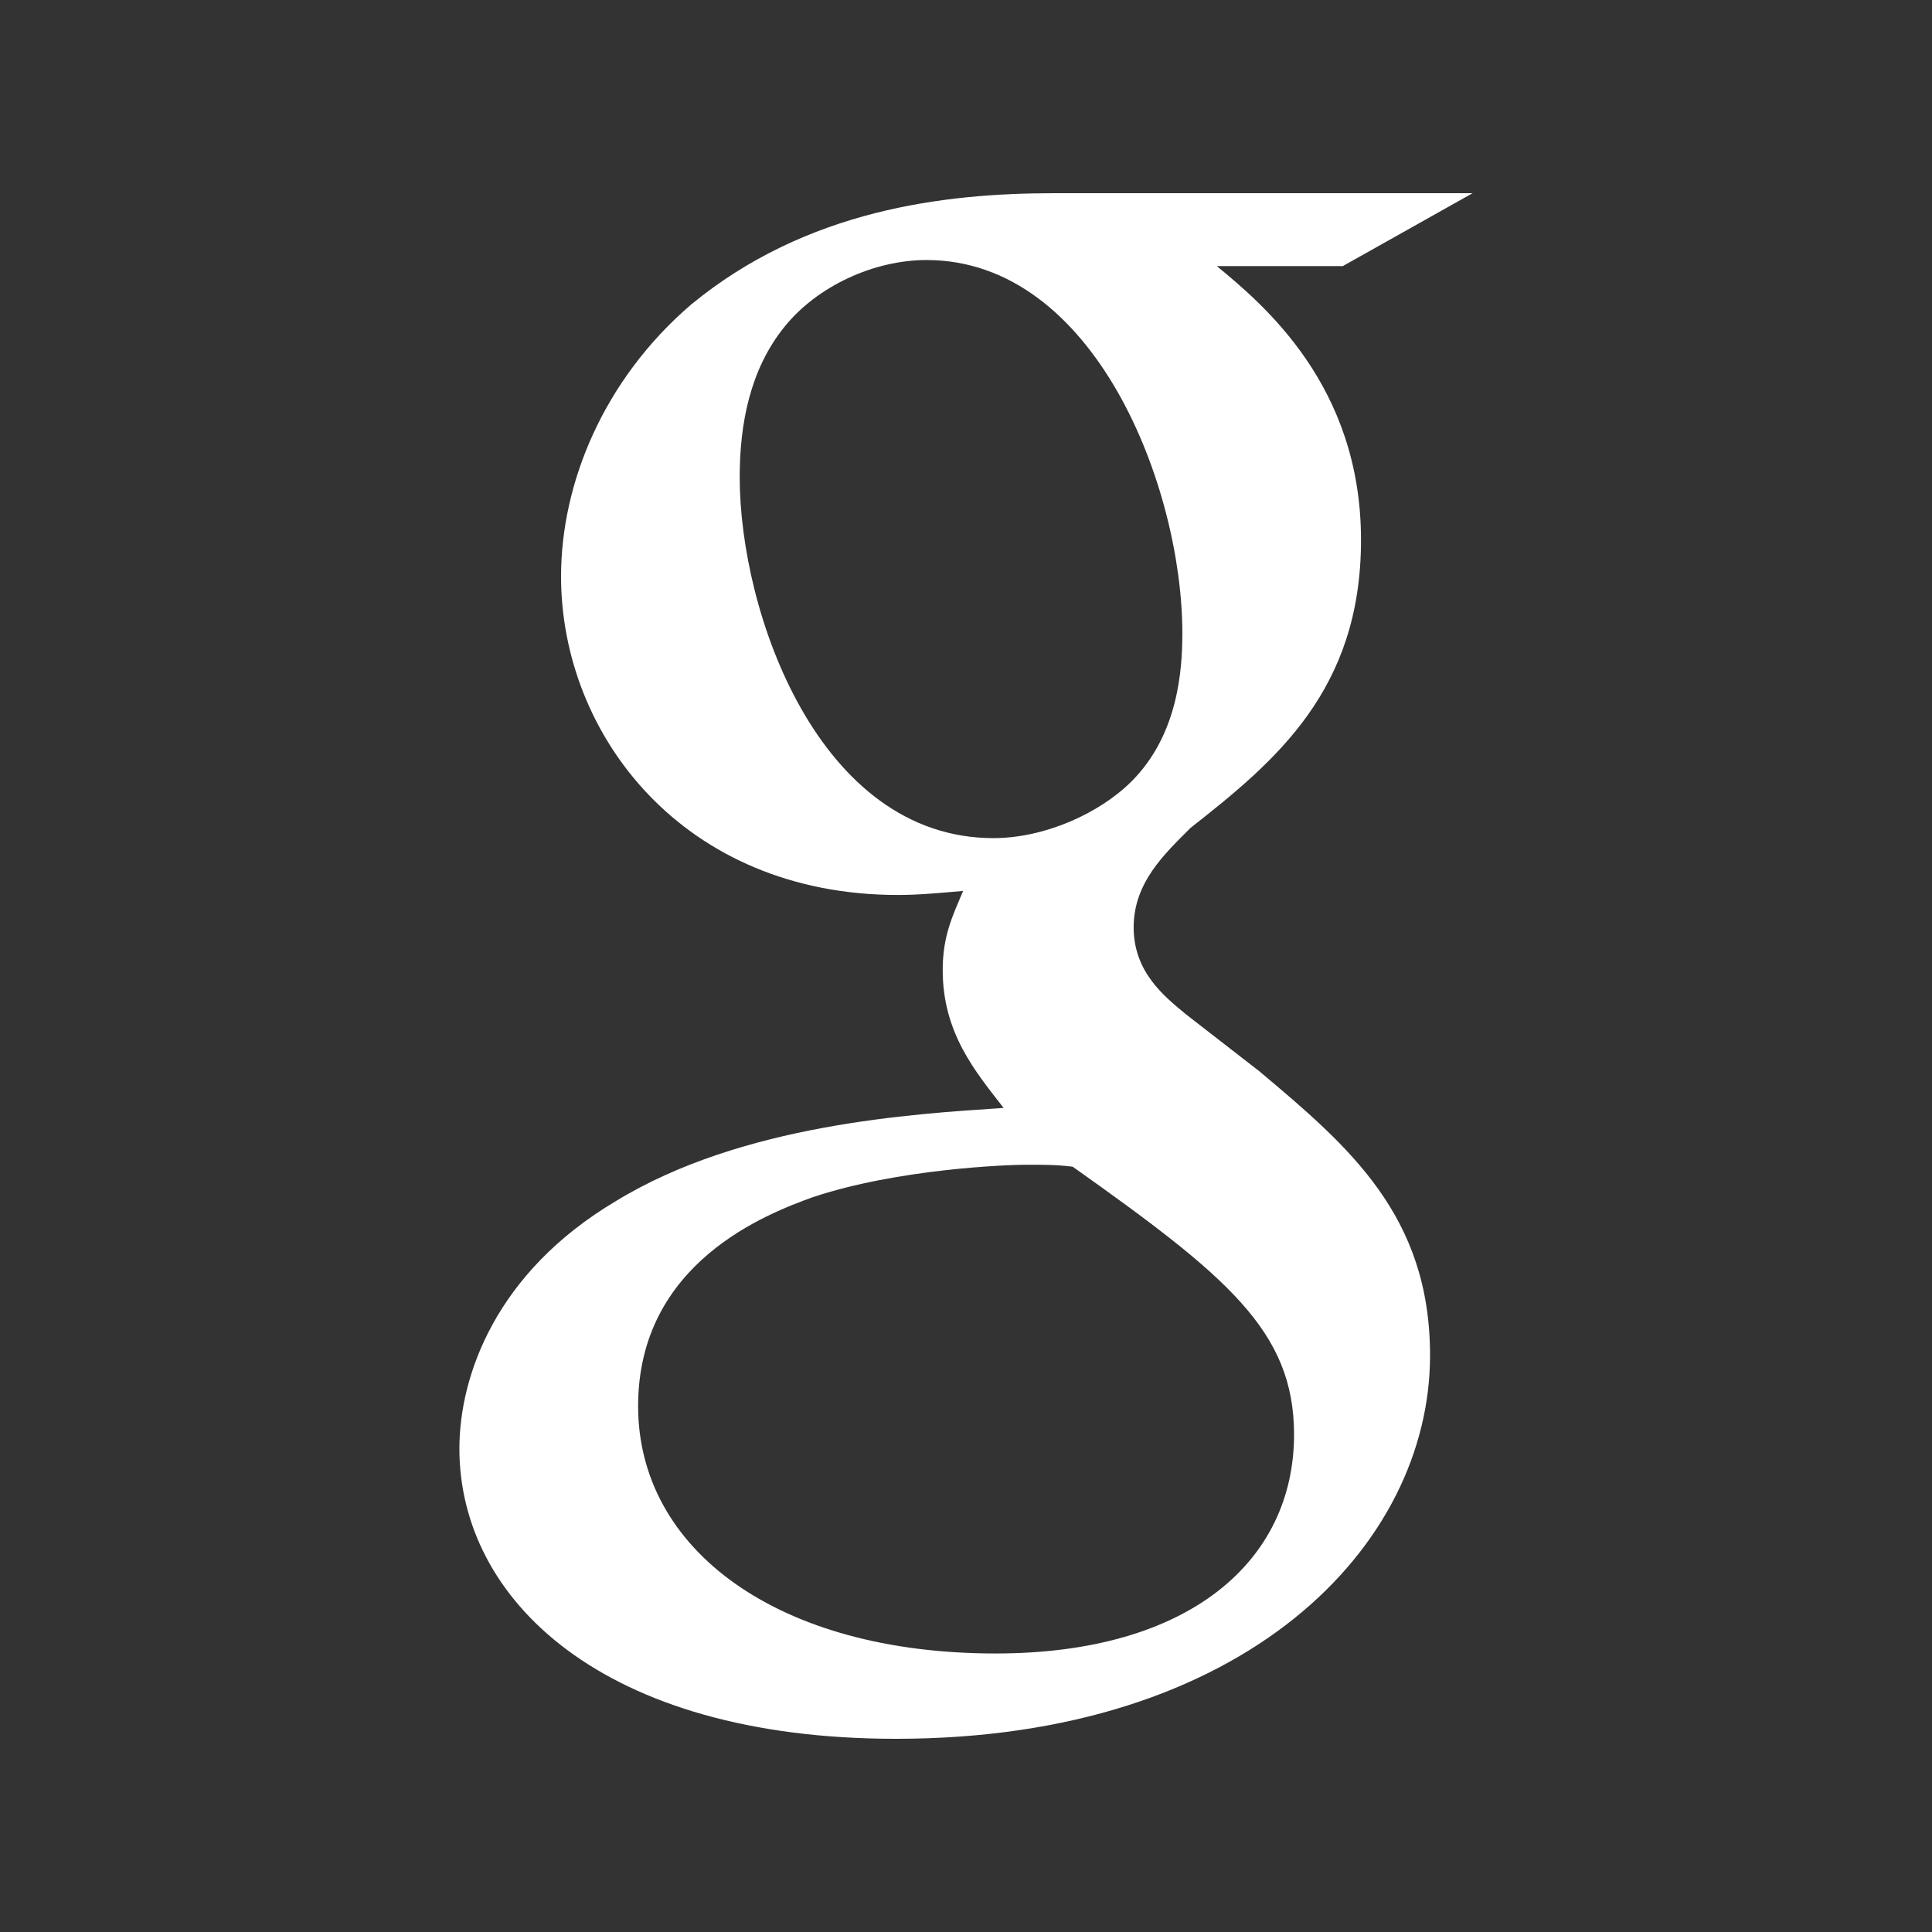 <svg xmlns="http://www.w3.org/2000/svg" width="100" height="100">
  <rect width="100%" height="100%" fill="#333333" stroke="none"/>
  <path fill="#fff" d="M76.222 10h-21.65c-5.673 0-12.82.837-18.807 5.769-4.524 3.888-6.725 9.237-6.725 14.07 0 8.187 6.306 16.485 17.444 16.485 1.051 0 2.202-.107 3.367-.21-.527 1.257-1.057 2.306-1.057 4.094 0 3.256 1.682 5.247 3.153 7.138-4.724.313-13.554.837-20.073 4.825-6.2 3.682-8.096 9.03-8.096 12.812 0 7.77 7.358 15.017 22.598 15.017 18.077 0 27.643-9.973 27.643-19.849 0-7.237-4.205-10.812-8.829-14.697l-3.785-2.938c-1.15-.946-2.727-2.203-2.727-4.515 0-2.309 1.576-3.781 2.94-5.146 4.411-3.463 8.828-7.138 8.828-14.907 0-7.981-5.049-12.181-7.463-14.175h6.52L76.221 10zM66.98 74.248c0 6.51-5.363 11.336-15.454 11.336-11.243 0-18.497-5.354-18.497-12.804 0-7.46 6.727-9.972 9.037-10.813 4.417-1.472 10.09-1.68 11.034-1.68 1.053 0 1.578 0 2.423.102 7.989 5.669 11.457 8.506 11.457 13.86zm-8.41-33.805c-1.683 1.677-4.523 2.938-7.151 2.938-9.035 0-13.132-11.656-13.132-18.687 0-2.73.526-5.563 2.31-7.769 1.682-2.1 4.622-3.466 7.357-3.466 8.72 0 13.244 11.76 13.244 19.316 0 1.893-.214 5.25-2.628 7.668z"/>
</svg>
